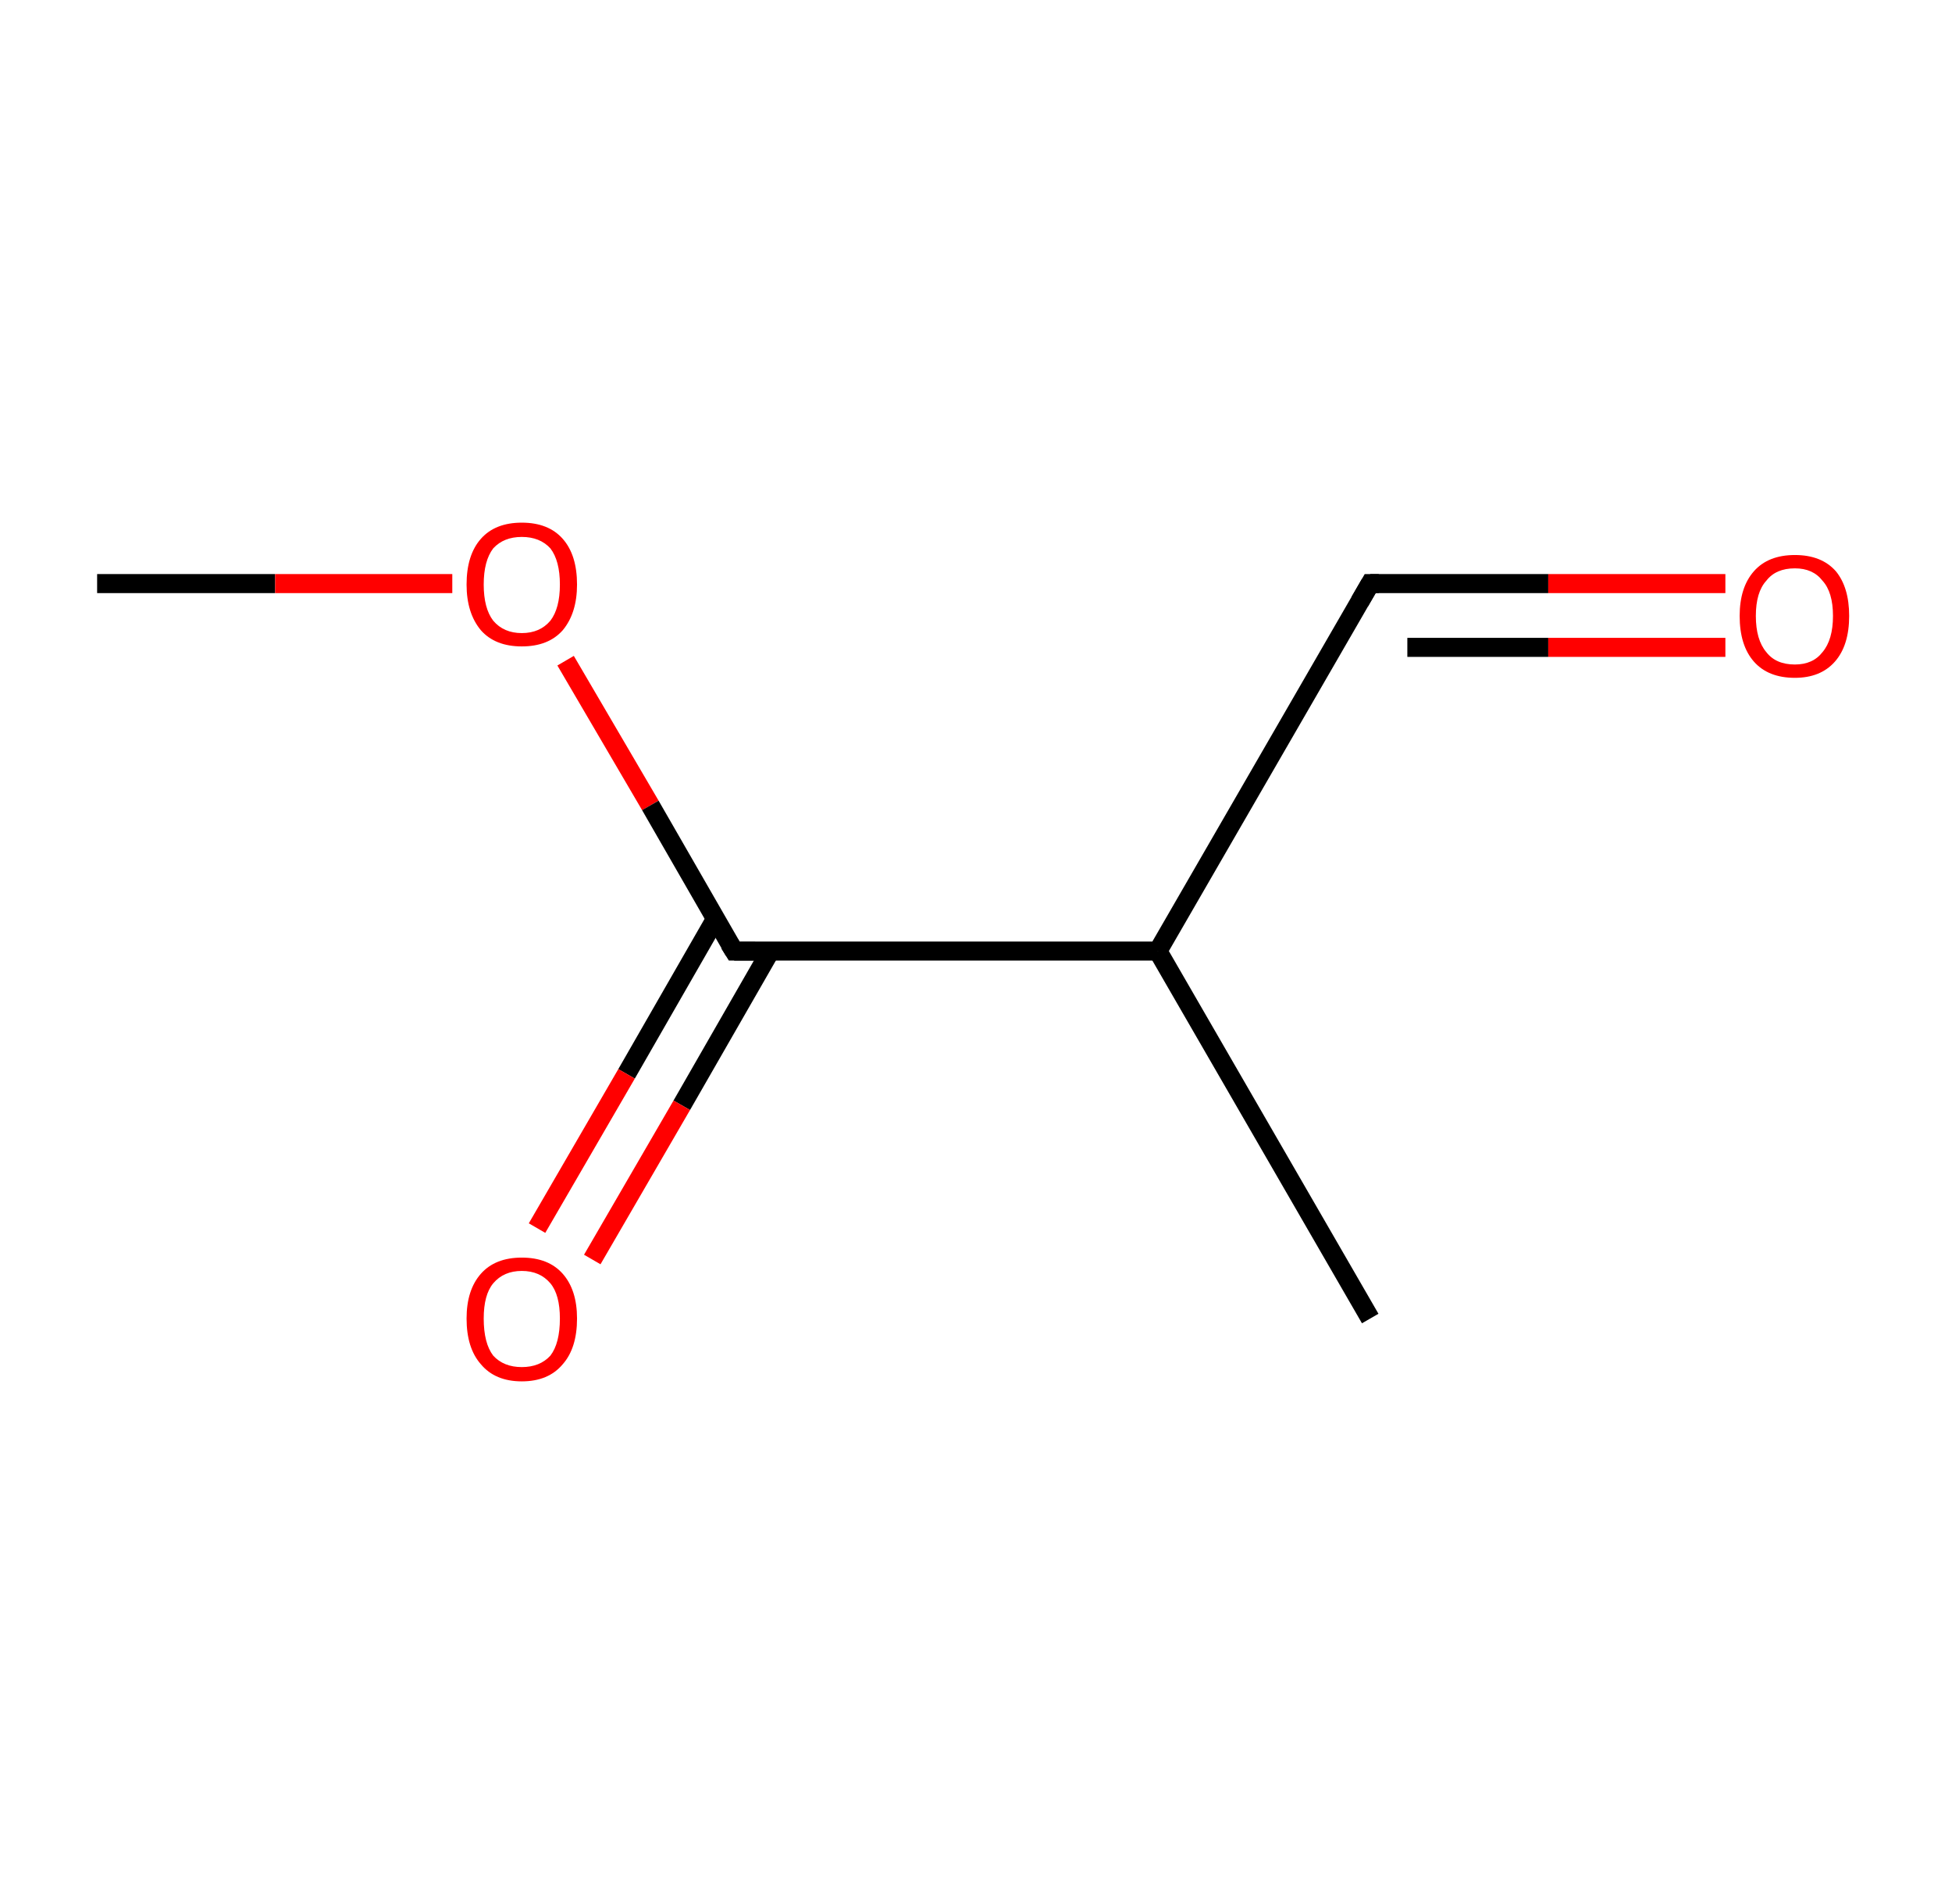 <?xml version='1.0' encoding='ASCII' standalone='yes'?>
<svg xmlns="http://www.w3.org/2000/svg" xmlns:rdkit="http://www.rdkit.org/xml" xmlns:xlink="http://www.w3.org/1999/xlink" version="1.1" baseProfile="full" xml:space="preserve" width="205px" height="200px" viewBox="0 0 205 200">
<!-- END OF HEADER -->
<rect style="opacity:1.0;fill:#FFFFFF;stroke:none" width="205.0" height="200.0" x="0.0" y="0.0"> </rect>
<path class="bond-0 atom-0 atom-1" d="M 10.2,61.3 L 28.9,61.3" style="fill:none;fill-rule:evenodd;stroke:#000000;stroke-width:2.0px;stroke-linecap:butt;stroke-linejoin:miter;stroke-opacity:1"/>
<path class="bond-0 atom-0 atom-1" d="M 28.9,61.3 L 47.5,61.3" style="fill:none;fill-rule:evenodd;stroke:#FF0000;stroke-width:2.0px;stroke-linecap:butt;stroke-linejoin:miter;stroke-opacity:1"/>
<path class="bond-1 atom-1 atom-2" d="M 59.4,69.4 L 68.3,84.6" style="fill:none;fill-rule:evenodd;stroke:#FF0000;stroke-width:2.0px;stroke-linecap:butt;stroke-linejoin:miter;stroke-opacity:1"/>
<path class="bond-1 atom-1 atom-2" d="M 68.3,84.6 L 77.1,99.9" style="fill:none;fill-rule:evenodd;stroke:#000000;stroke-width:2.0px;stroke-linecap:butt;stroke-linejoin:miter;stroke-opacity:1"/>
<path class="bond-2 atom-2 atom-3" d="M 75.1,96.6 L 65.8,112.8" style="fill:none;fill-rule:evenodd;stroke:#000000;stroke-width:2.0px;stroke-linecap:butt;stroke-linejoin:miter;stroke-opacity:1"/>
<path class="bond-2 atom-2 atom-3" d="M 65.8,112.8 L 56.4,129.0" style="fill:none;fill-rule:evenodd;stroke:#FF0000;stroke-width:2.0px;stroke-linecap:butt;stroke-linejoin:miter;stroke-opacity:1"/>
<path class="bond-2 atom-2 atom-3" d="M 80.9,99.9 L 71.6,116.1" style="fill:none;fill-rule:evenodd;stroke:#000000;stroke-width:2.0px;stroke-linecap:butt;stroke-linejoin:miter;stroke-opacity:1"/>
<path class="bond-2 atom-2 atom-3" d="M 71.6,116.1 L 62.2,132.3" style="fill:none;fill-rule:evenodd;stroke:#FF0000;stroke-width:2.0px;stroke-linecap:butt;stroke-linejoin:miter;stroke-opacity:1"/>
<path class="bond-3 atom-2 atom-4" d="M 77.1,99.9 L 121.6,99.9" style="fill:none;fill-rule:evenodd;stroke:#000000;stroke-width:2.0px;stroke-linecap:butt;stroke-linejoin:miter;stroke-opacity:1"/>
<path class="bond-4 atom-4 atom-5" d="M 121.6,99.9 L 143.9,138.5" style="fill:none;fill-rule:evenodd;stroke:#000000;stroke-width:2.0px;stroke-linecap:butt;stroke-linejoin:miter;stroke-opacity:1"/>
<path class="bond-5 atom-4 atom-6" d="M 121.6,99.9 L 143.9,61.3" style="fill:none;fill-rule:evenodd;stroke:#000000;stroke-width:2.0px;stroke-linecap:butt;stroke-linejoin:miter;stroke-opacity:1"/>
<path class="bond-6 atom-6 atom-7" d="M 143.9,61.3 L 162.6,61.3" style="fill:none;fill-rule:evenodd;stroke:#000000;stroke-width:2.0px;stroke-linecap:butt;stroke-linejoin:miter;stroke-opacity:1"/>
<path class="bond-6 atom-6 atom-7" d="M 162.6,61.3 L 181.2,61.3" style="fill:none;fill-rule:evenodd;stroke:#FF0000;stroke-width:2.0px;stroke-linecap:butt;stroke-linejoin:miter;stroke-opacity:1"/>
<path class="bond-6 atom-6 atom-7" d="M 147.8,68.0 L 162.6,68.0" style="fill:none;fill-rule:evenodd;stroke:#000000;stroke-width:2.0px;stroke-linecap:butt;stroke-linejoin:miter;stroke-opacity:1"/>
<path class="bond-6 atom-6 atom-7" d="M 162.6,68.0 L 181.2,68.0" style="fill:none;fill-rule:evenodd;stroke:#FF0000;stroke-width:2.0px;stroke-linecap:butt;stroke-linejoin:miter;stroke-opacity:1"/>
<path d="M 76.6,99.1 L 77.1,99.9 L 79.3,99.9" style="fill:none;stroke:#000000;stroke-width:2.0px;stroke-linecap:butt;stroke-linejoin:miter;stroke-opacity:1;"/>
<path d="M 142.8,63.2 L 143.9,61.3 L 144.8,61.3" style="fill:none;stroke:#000000;stroke-width:2.0px;stroke-linecap:butt;stroke-linejoin:miter;stroke-opacity:1;"/>
<path class="atom-1" d="M 49.0 61.4 Q 49.0 58.3, 50.5 56.6 Q 52.0 54.9, 54.8 54.9 Q 57.6 54.9, 59.1 56.6 Q 60.6 58.3, 60.6 61.4 Q 60.6 64.4, 59.1 66.2 Q 57.6 67.9, 54.8 67.9 Q 52.0 67.9, 50.5 66.2 Q 49.0 64.4, 49.0 61.4 M 54.8 66.5 Q 56.7 66.5, 57.8 65.2 Q 58.8 63.9, 58.8 61.4 Q 58.8 58.9, 57.8 57.6 Q 56.7 56.4, 54.8 56.4 Q 52.9 56.4, 51.8 57.6 Q 50.8 58.9, 50.8 61.4 Q 50.8 63.9, 51.8 65.2 Q 52.9 66.5, 54.8 66.5 " fill="#FF0000"/>
<path class="atom-3" d="M 49.0 138.5 Q 49.0 135.5, 50.5 133.8 Q 52.0 132.1, 54.8 132.1 Q 57.6 132.1, 59.1 133.8 Q 60.6 135.5, 60.6 138.5 Q 60.6 141.6, 59.1 143.3 Q 57.6 145.1, 54.8 145.1 Q 52.0 145.1, 50.5 143.3 Q 49.0 141.6, 49.0 138.5 M 54.8 143.6 Q 56.7 143.6, 57.8 142.4 Q 58.8 141.1, 58.8 138.5 Q 58.8 136.0, 57.8 134.8 Q 56.7 133.5, 54.8 133.5 Q 52.9 133.5, 51.8 134.8 Q 50.8 136.0, 50.8 138.5 Q 50.8 141.1, 51.8 142.4 Q 52.9 143.6, 54.8 143.6 " fill="#FF0000"/>
<path class="atom-7" d="M 182.7 64.7 Q 182.7 61.7, 184.2 60.0 Q 185.7 58.3, 188.5 58.3 Q 191.3 58.3, 192.8 60.0 Q 194.2 61.7, 194.2 64.7 Q 194.2 67.8, 192.7 69.5 Q 191.2 71.2, 188.5 71.2 Q 185.7 71.2, 184.2 69.5 Q 182.7 67.8, 182.7 64.7 M 188.5 69.8 Q 190.4 69.8, 191.4 68.5 Q 192.5 67.2, 192.5 64.7 Q 192.5 62.2, 191.4 61.0 Q 190.4 59.7, 188.5 59.7 Q 186.5 59.7, 185.5 61.0 Q 184.4 62.2, 184.4 64.7 Q 184.4 67.2, 185.5 68.5 Q 186.5 69.8, 188.5 69.8 " fill="#FF0000"/>
</svg>
